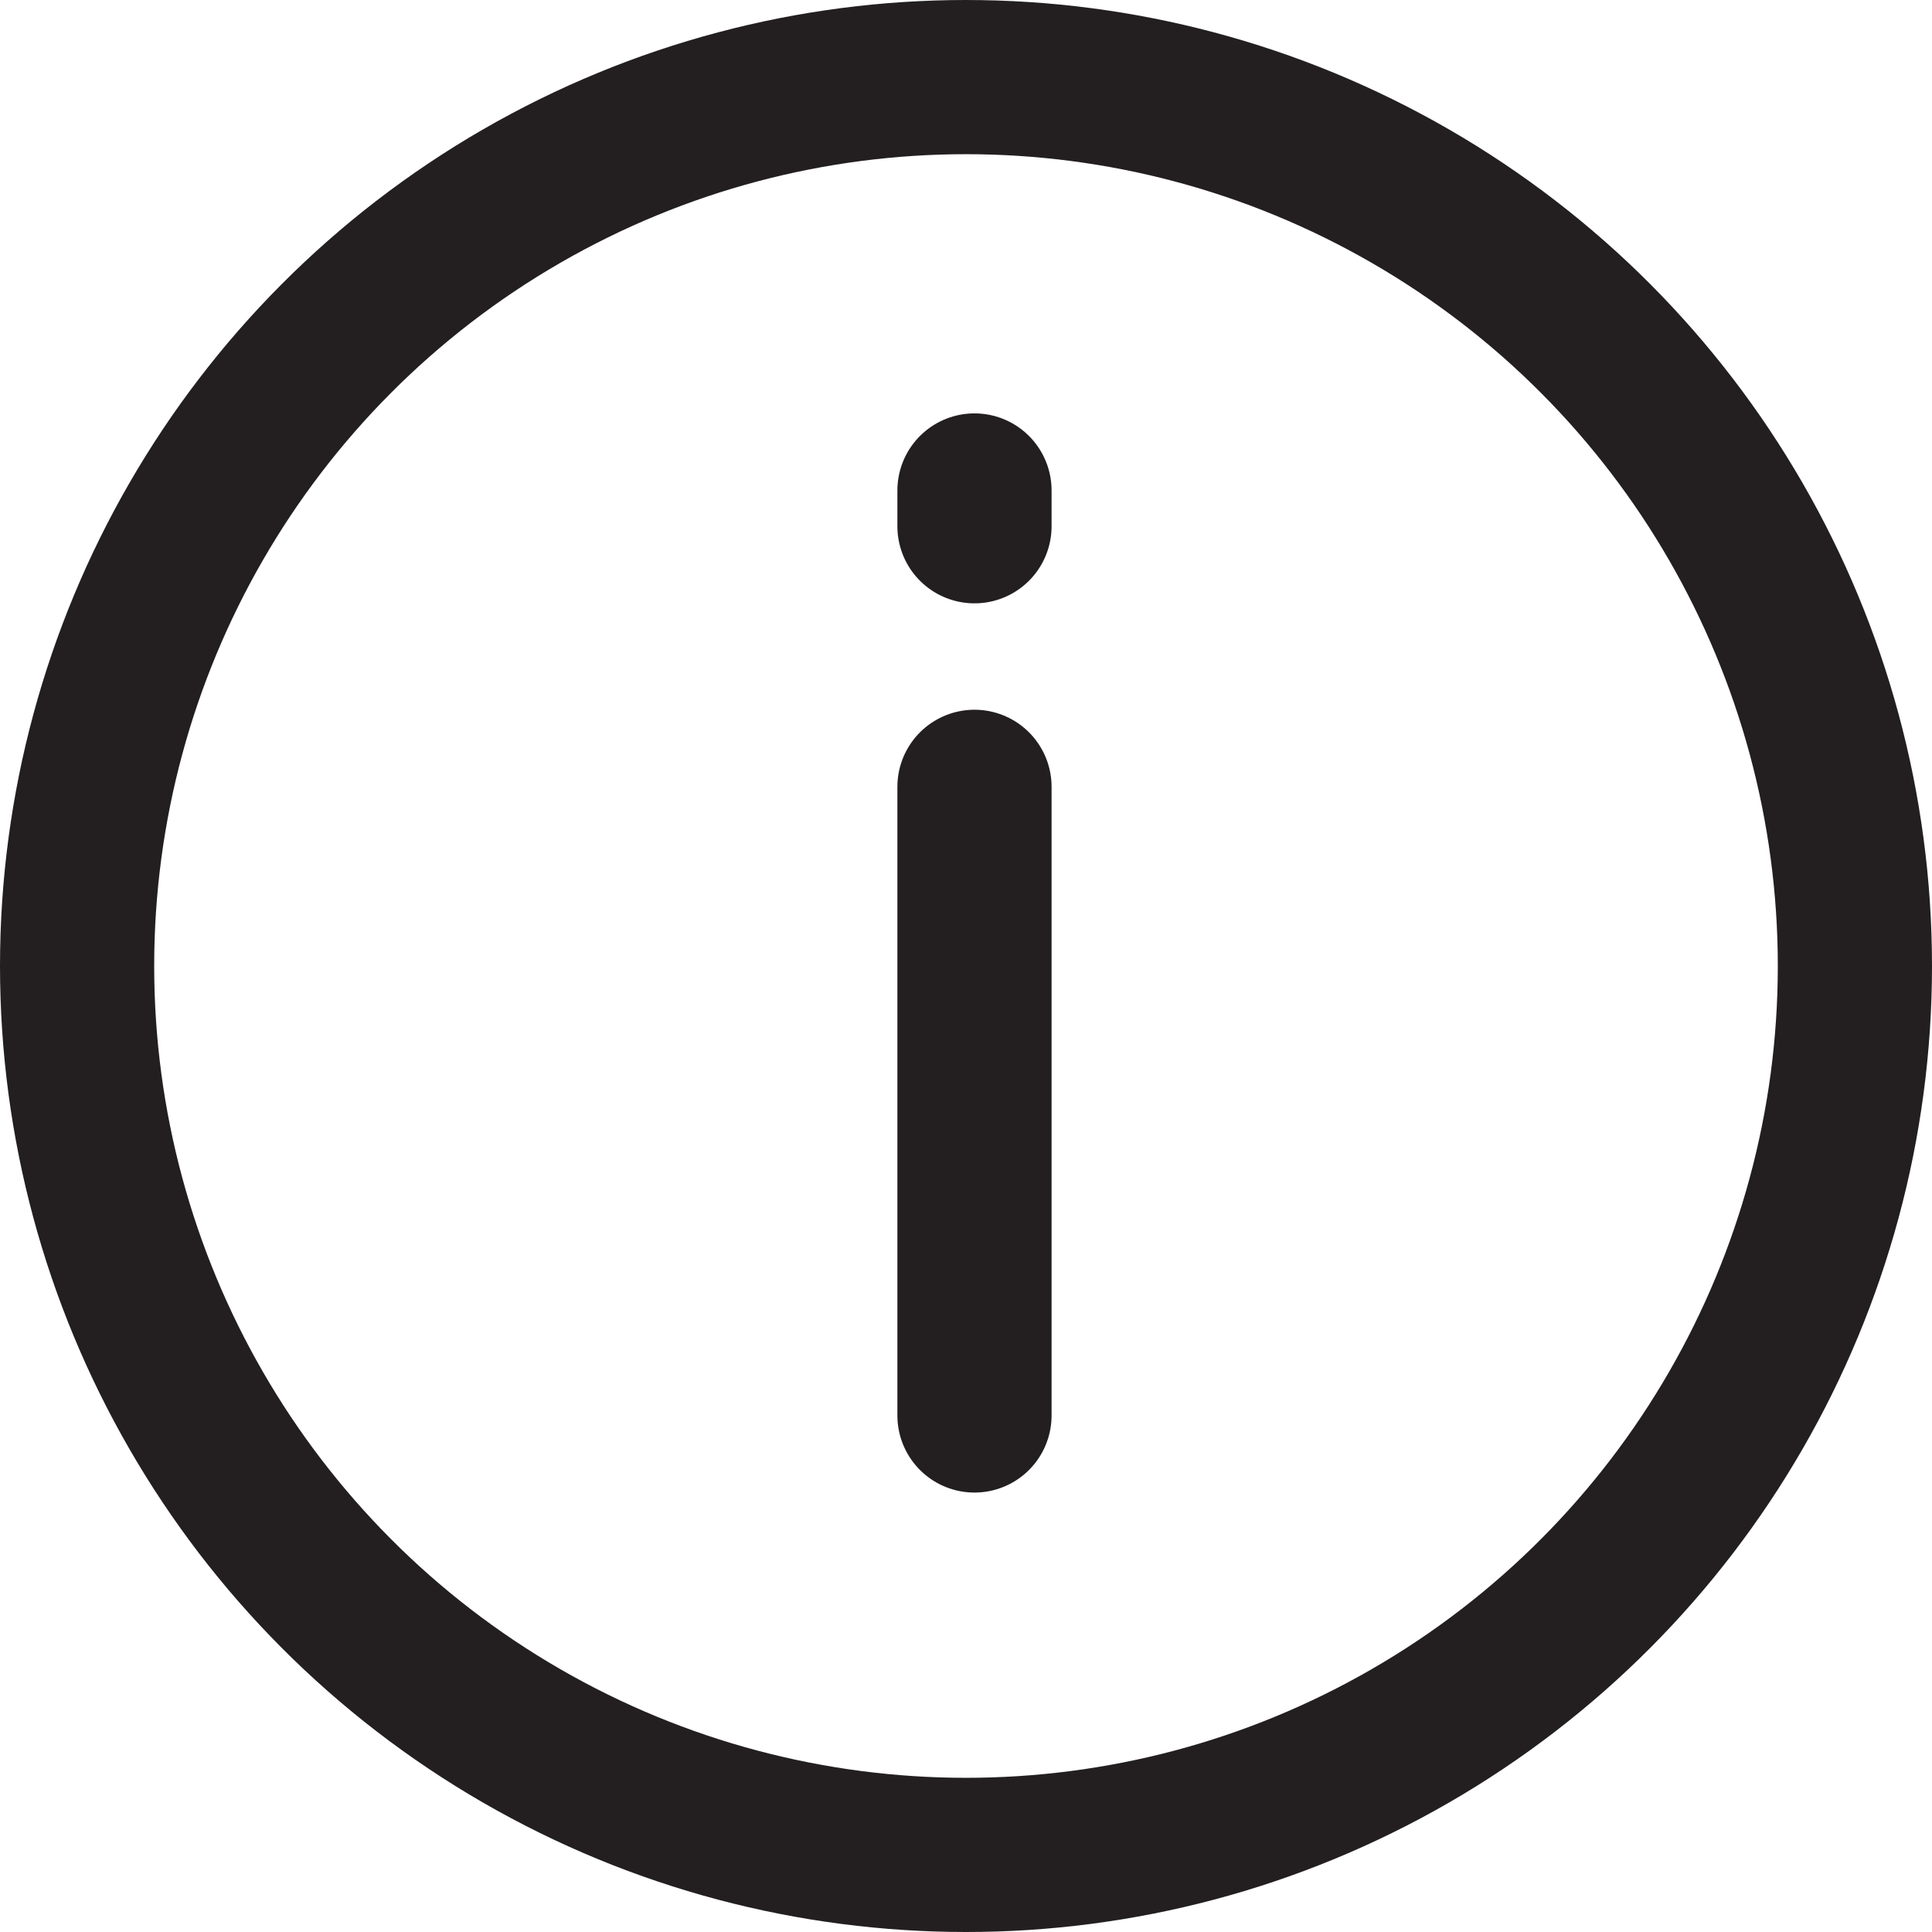 <svg xmlns="http://www.w3.org/2000/svg" width="12.53" height="12.53" viewBox="0 0 12.53 12.53">
  <g id="Group_30544" data-name="Group 30544" transform="translate(0.078 0.078)">
    <circle id="Ellipse_60" data-name="Ellipse 60" cx="5.765" cy="5.765" r="5.765" transform="translate(0.422 0.422)" fill="none" stroke="#231f20" stroke-linecap="round" stroke-linejoin="round" stroke-width="1"/>
    <line id="Line_77" data-name="Line 77" y2="4.077" transform="translate(6.242 5.025)" fill="none" stroke="#231f20" stroke-linecap="round" stroke-linejoin="round" stroke-width="1"/>
    <line id="Line_78" data-name="Line 78" y2="0.232" transform="translate(6.242 3.103)" fill="none" stroke="#231f20" stroke-linecap="round" stroke-linejoin="round" stroke-width="1"/>
  </g>
</svg>
